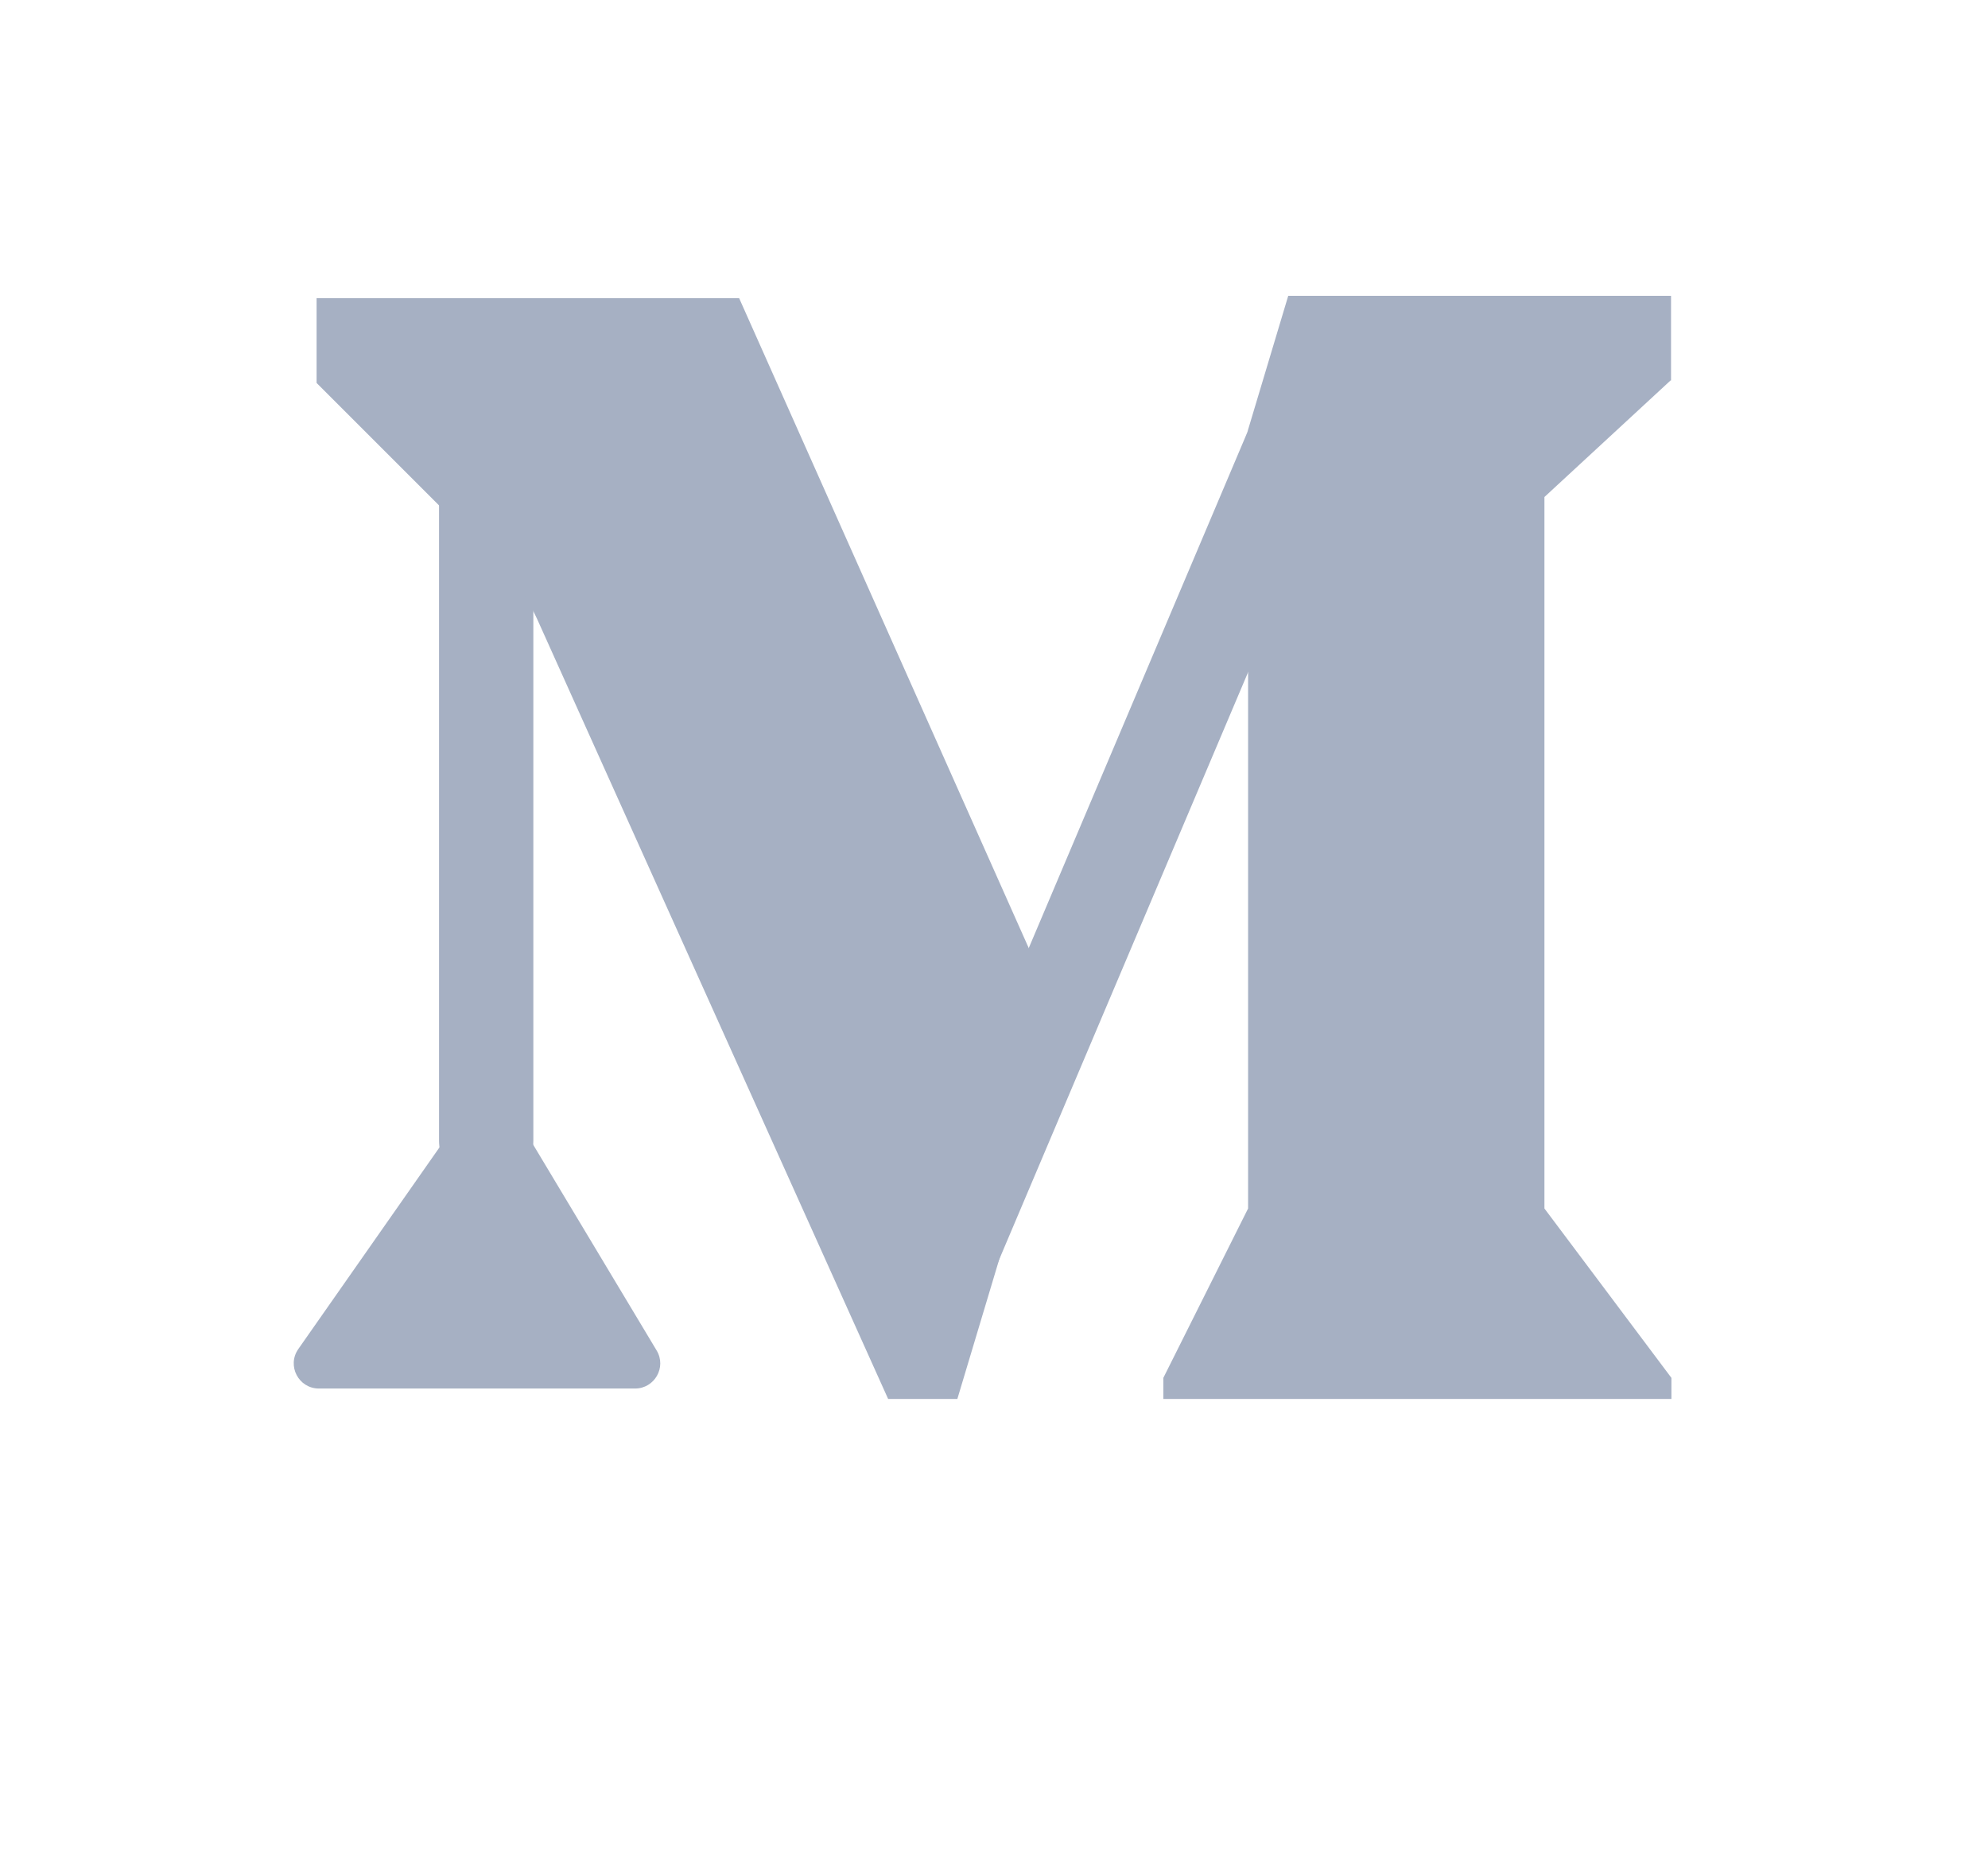 <svg width="16" height="15" viewBox="0 0 16 15" fill="none" xmlns="http://www.w3.org/2000/svg">
<path d="M3.913 9.18L3.913 3.581M7.409 10.657L10.658 2.991" stroke="#A6B0C3" stroke-width="0.759" stroke-linecap="round" stroke-linejoin="round"/>
<path fill-rule="evenodd" clip-rule="evenodd" d="M10.045 3.46V9.726L9.363 11.089V11.259H13.452V11.089L12.43 9.726V4L13.445 3.062H13.449V2.381H13.452H10.368L7.705 11.259H7.148L4.323 4.982C4.255 4.832 4.161 4.695 4.044 4.578L2.548 3.082V2.4H5.949L8.587 8.32" fill="#A6B0C3"/>
<path d="M3.771 8.9L2.401 10.857C2.307 10.991 2.403 11.175 2.567 11.175H5.111C5.268 11.175 5.366 11.004 5.285 10.869L4.111 8.912C4.035 8.786 3.855 8.78 3.771 8.9Z" fill="#A6B0C3"/>
</svg>
